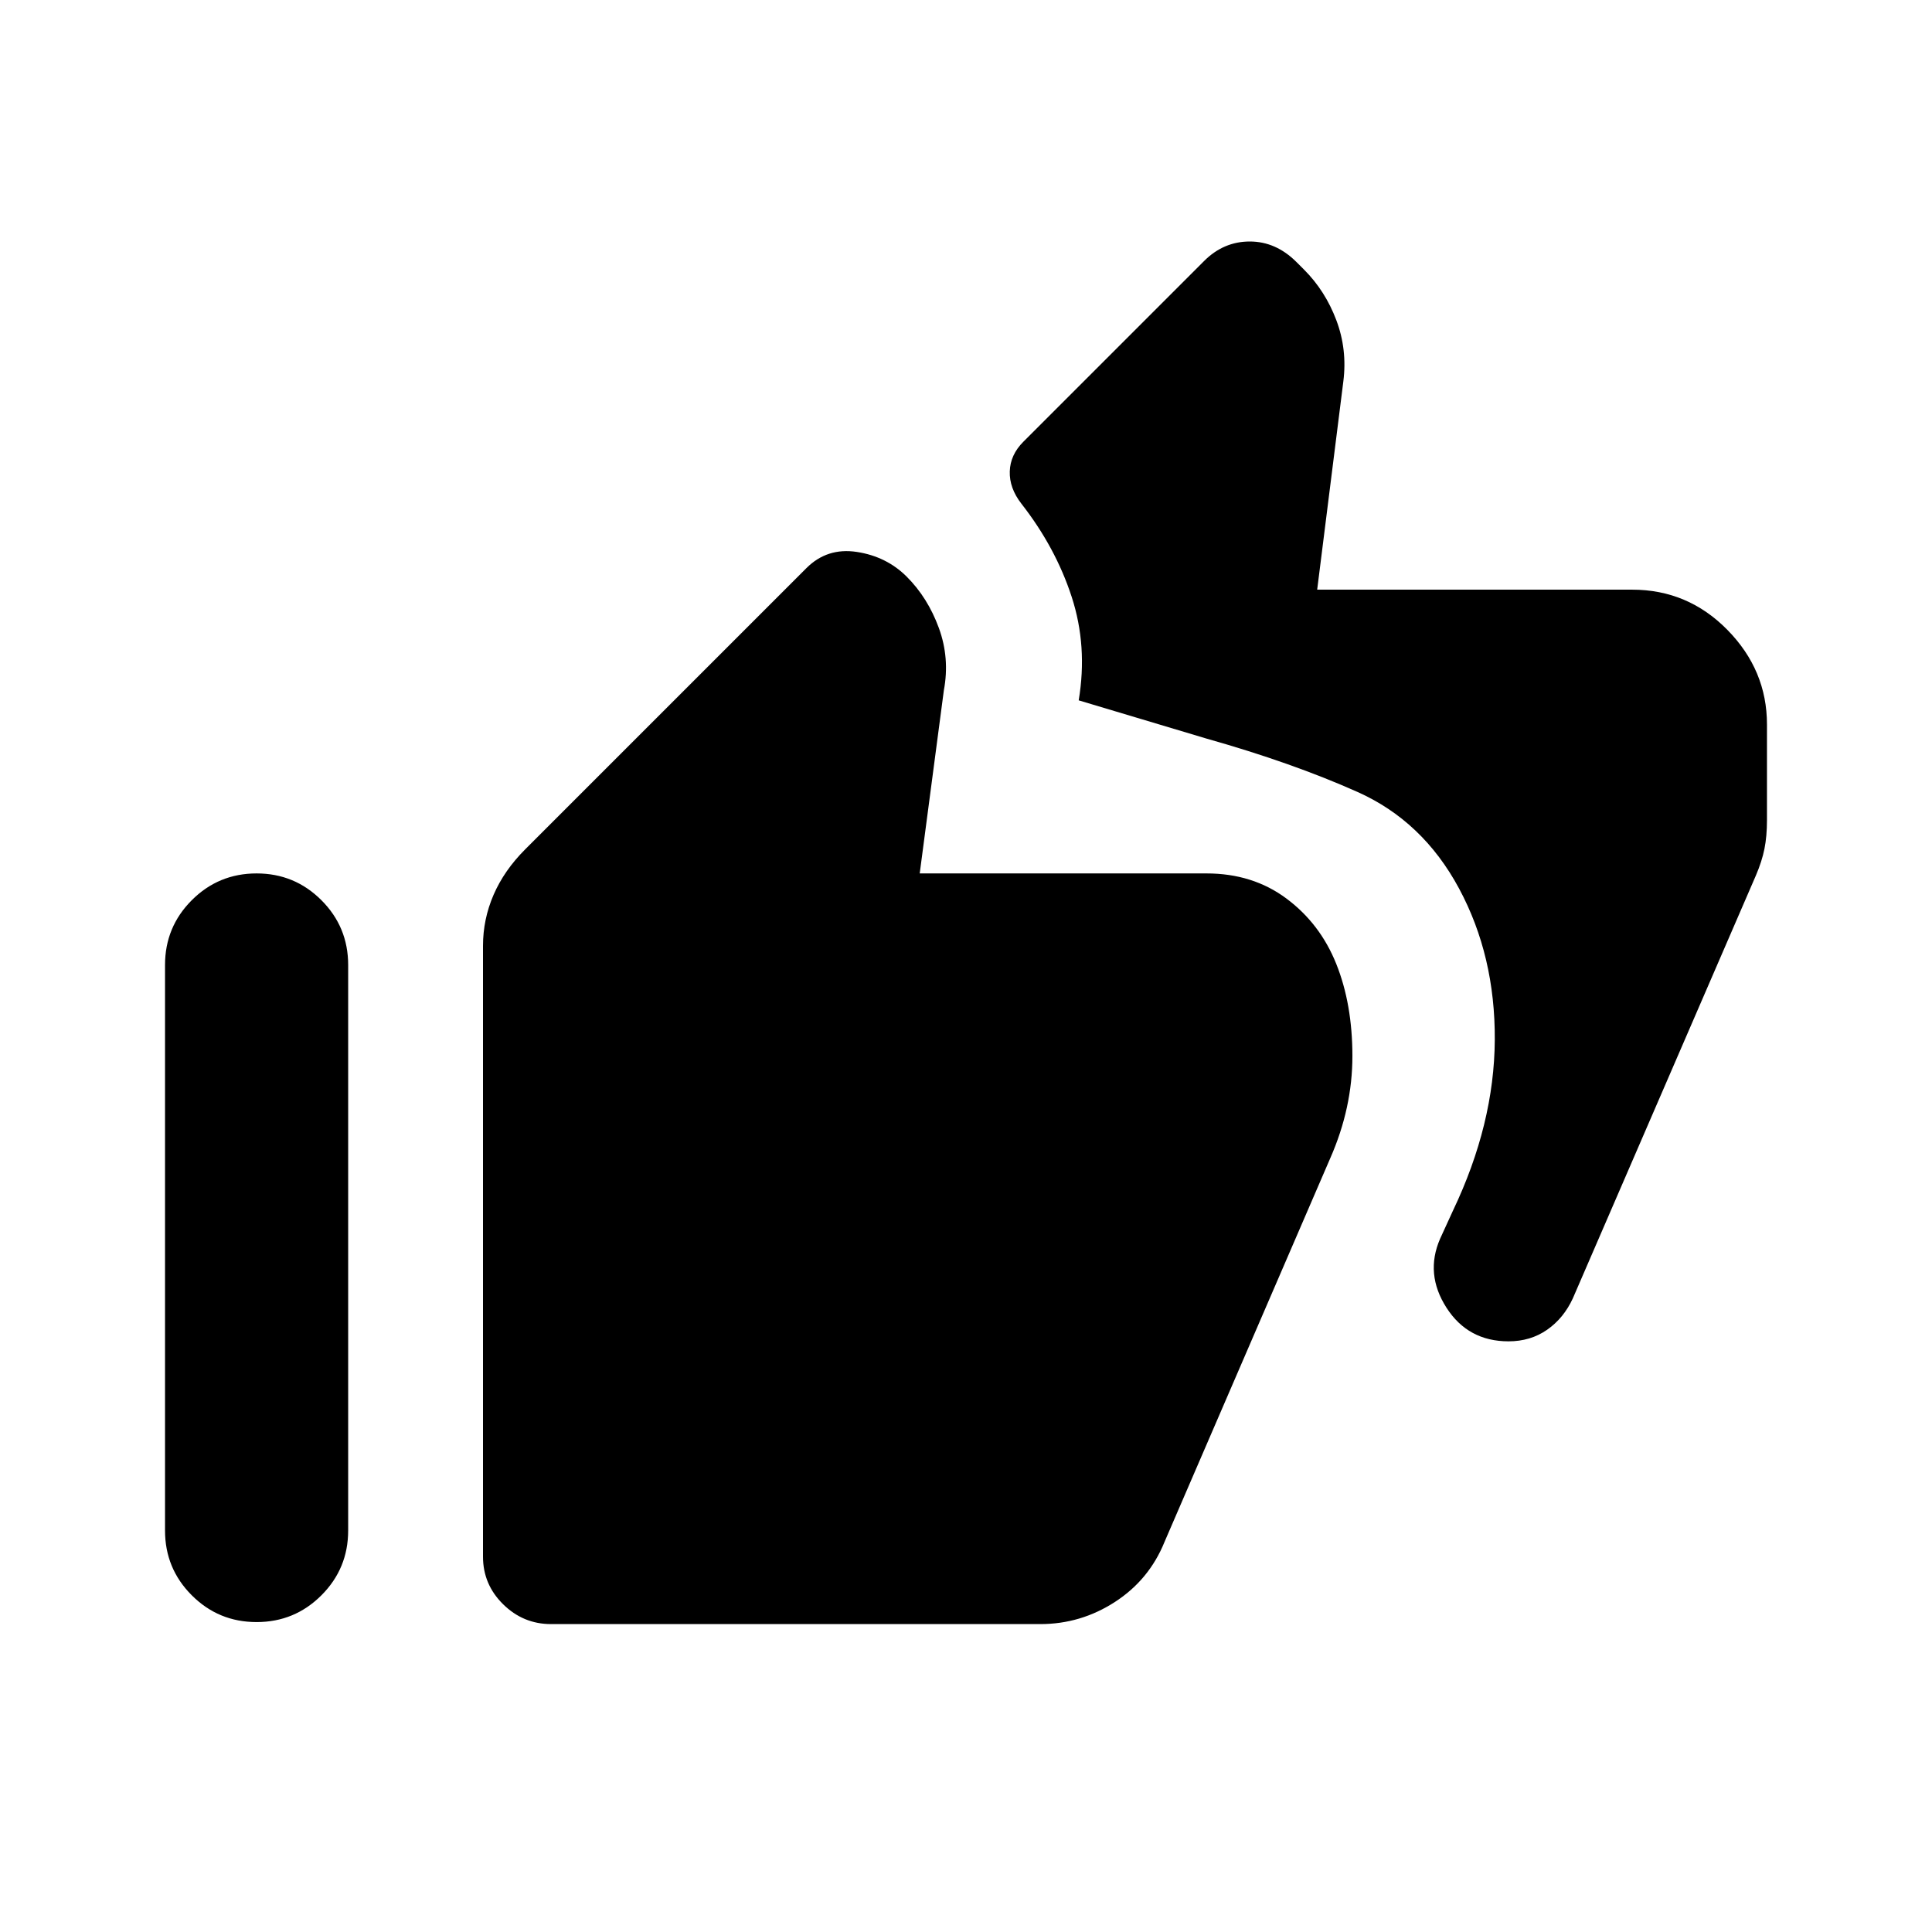 <svg xmlns="http://www.w3.org/2000/svg" height="20" viewBox="0 -960 960 960" width="20"><path d="M749.57-293.5q-20.12 0-30.85-16.75Q708-327 715.56-344.44L722-358.5q20.5-43 20.75-84.75T725-518.5q-18-33.5-50.5-48t-75-26.5L536-612q4.5-26.94-3.5-51.47-8-24.53-25-46.28-6-7.75-5.75-16t6.75-14.75l89.8-89.8Q608-840 621-840t23.2 10.2l3.8 3.8q10.5 10.5 16 25.06 5.5 14.55 3.5 30.44l-13 103.5H811q27.7 0 47.35 20Q878-627 878-600v47.5q0 8-1.25 14.25T872.5-525l-90.96 210.13Q777-305 768.75-299.25t-19.18 5.75ZM273.79-153Q260-153 250-162.85t-10-23.65V-490q0-13.22 5.25-25.36Q250.5-527.5 261-538l139.7-139.7q10.3-10.3 25.05-8.05t24.82 12.32Q461-663 466.5-648t2.5 31l-12 91h142.5q23 0 39.75 12.5T664-481q8 20 8 45.75t-11 50.75l-82.38 190.72Q571-175 554.01-164t-37.07 11H273.79Zm-146.29-1q-18.9 0-32.2-13.3Q82-180.6 82-199.5v-281q0-18.9 13.3-32.2 13.3-13.3 32.2-13.3 18.9 0 32.2 13.3 13.3 13.3 13.3 32.2v281q0 18.9-13.3 32.2-13.3 13.3-32.2 13.3Z"/></svg>